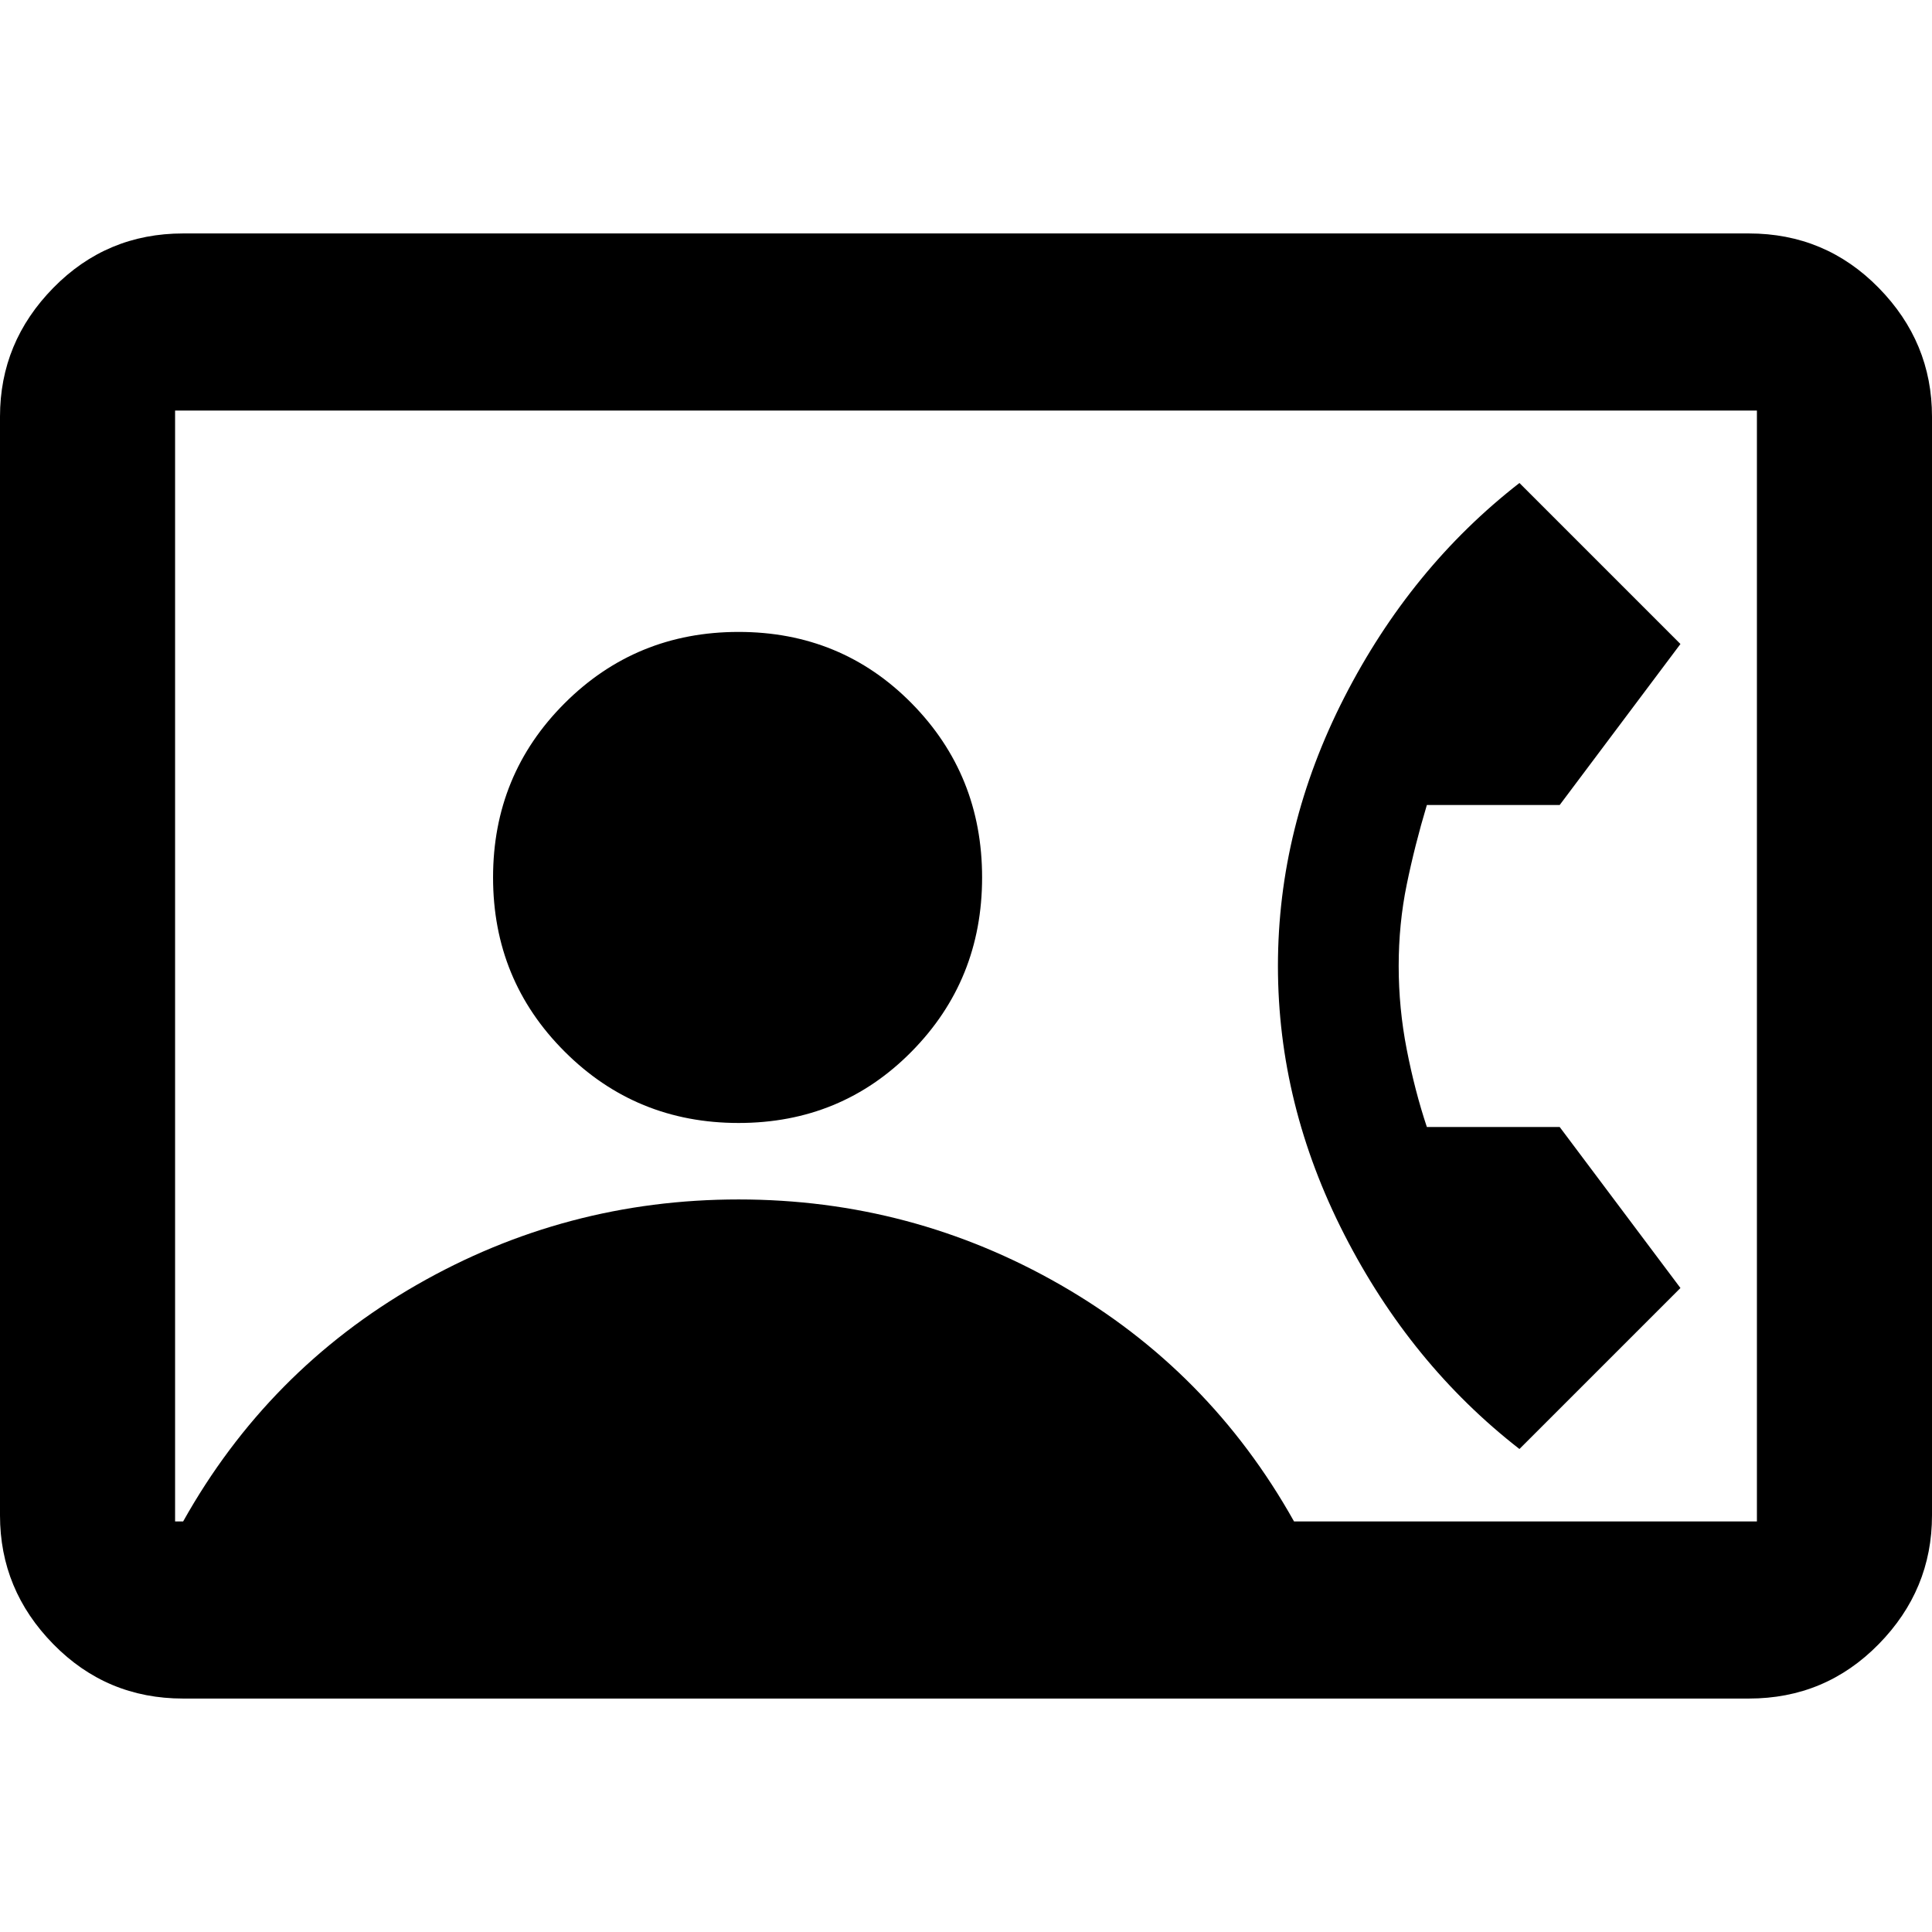 <svg xmlns="http://www.w3.org/2000/svg" height="24" width="24"><path d="M2.275 21.1Q1.325 21.1 0.663 20.425Q0 19.75 0 18.825V5.175Q0 4.25 0.663 3.575Q1.325 2.9 2.275 2.9H21.725Q22.675 2.9 23.337 3.575Q24 4.25 24 5.175V18.825Q24 19.75 23.337 20.425Q22.675 21.1 21.725 21.1ZM16.075 18.9H21.825Q21.825 18.9 21.825 18.9Q21.825 18.9 21.825 18.9V5.1Q21.825 5.1 21.825 5.1Q21.825 5.1 21.825 5.1H2.175Q2.175 5.1 2.175 5.1Q2.175 5.1 2.175 5.1V18.9Q2.175 18.9 2.175 18.9Q2.175 18.9 2.175 18.9H2.275Q3.325 17.025 5.175 15.962Q7.025 14.9 9.175 14.9Q11.325 14.9 13.175 15.962Q15.025 17.025 16.075 18.9ZM9.175 13.95Q10.45 13.95 11.325 13.062Q12.2 12.175 12.2 10.9Q12.2 9.625 11.325 8.737Q10.45 7.85 9.175 7.85Q7.9 7.85 7.013 8.737Q6.125 9.625 6.125 10.9Q6.125 12.175 7.013 13.062Q7.9 13.95 9.175 13.95ZM18.875 18Q17.525 16.95 16.7 15.337Q15.875 13.725 15.875 12Q15.875 10.275 16.7 8.662Q17.525 7.05 18.875 6L20.875 8L19.375 10H17.725Q17.575 10.5 17.475 10.988Q17.375 11.475 17.375 12Q17.375 12.525 17.475 13.037Q17.575 13.55 17.725 14H19.375L20.875 16Z"/></svg>